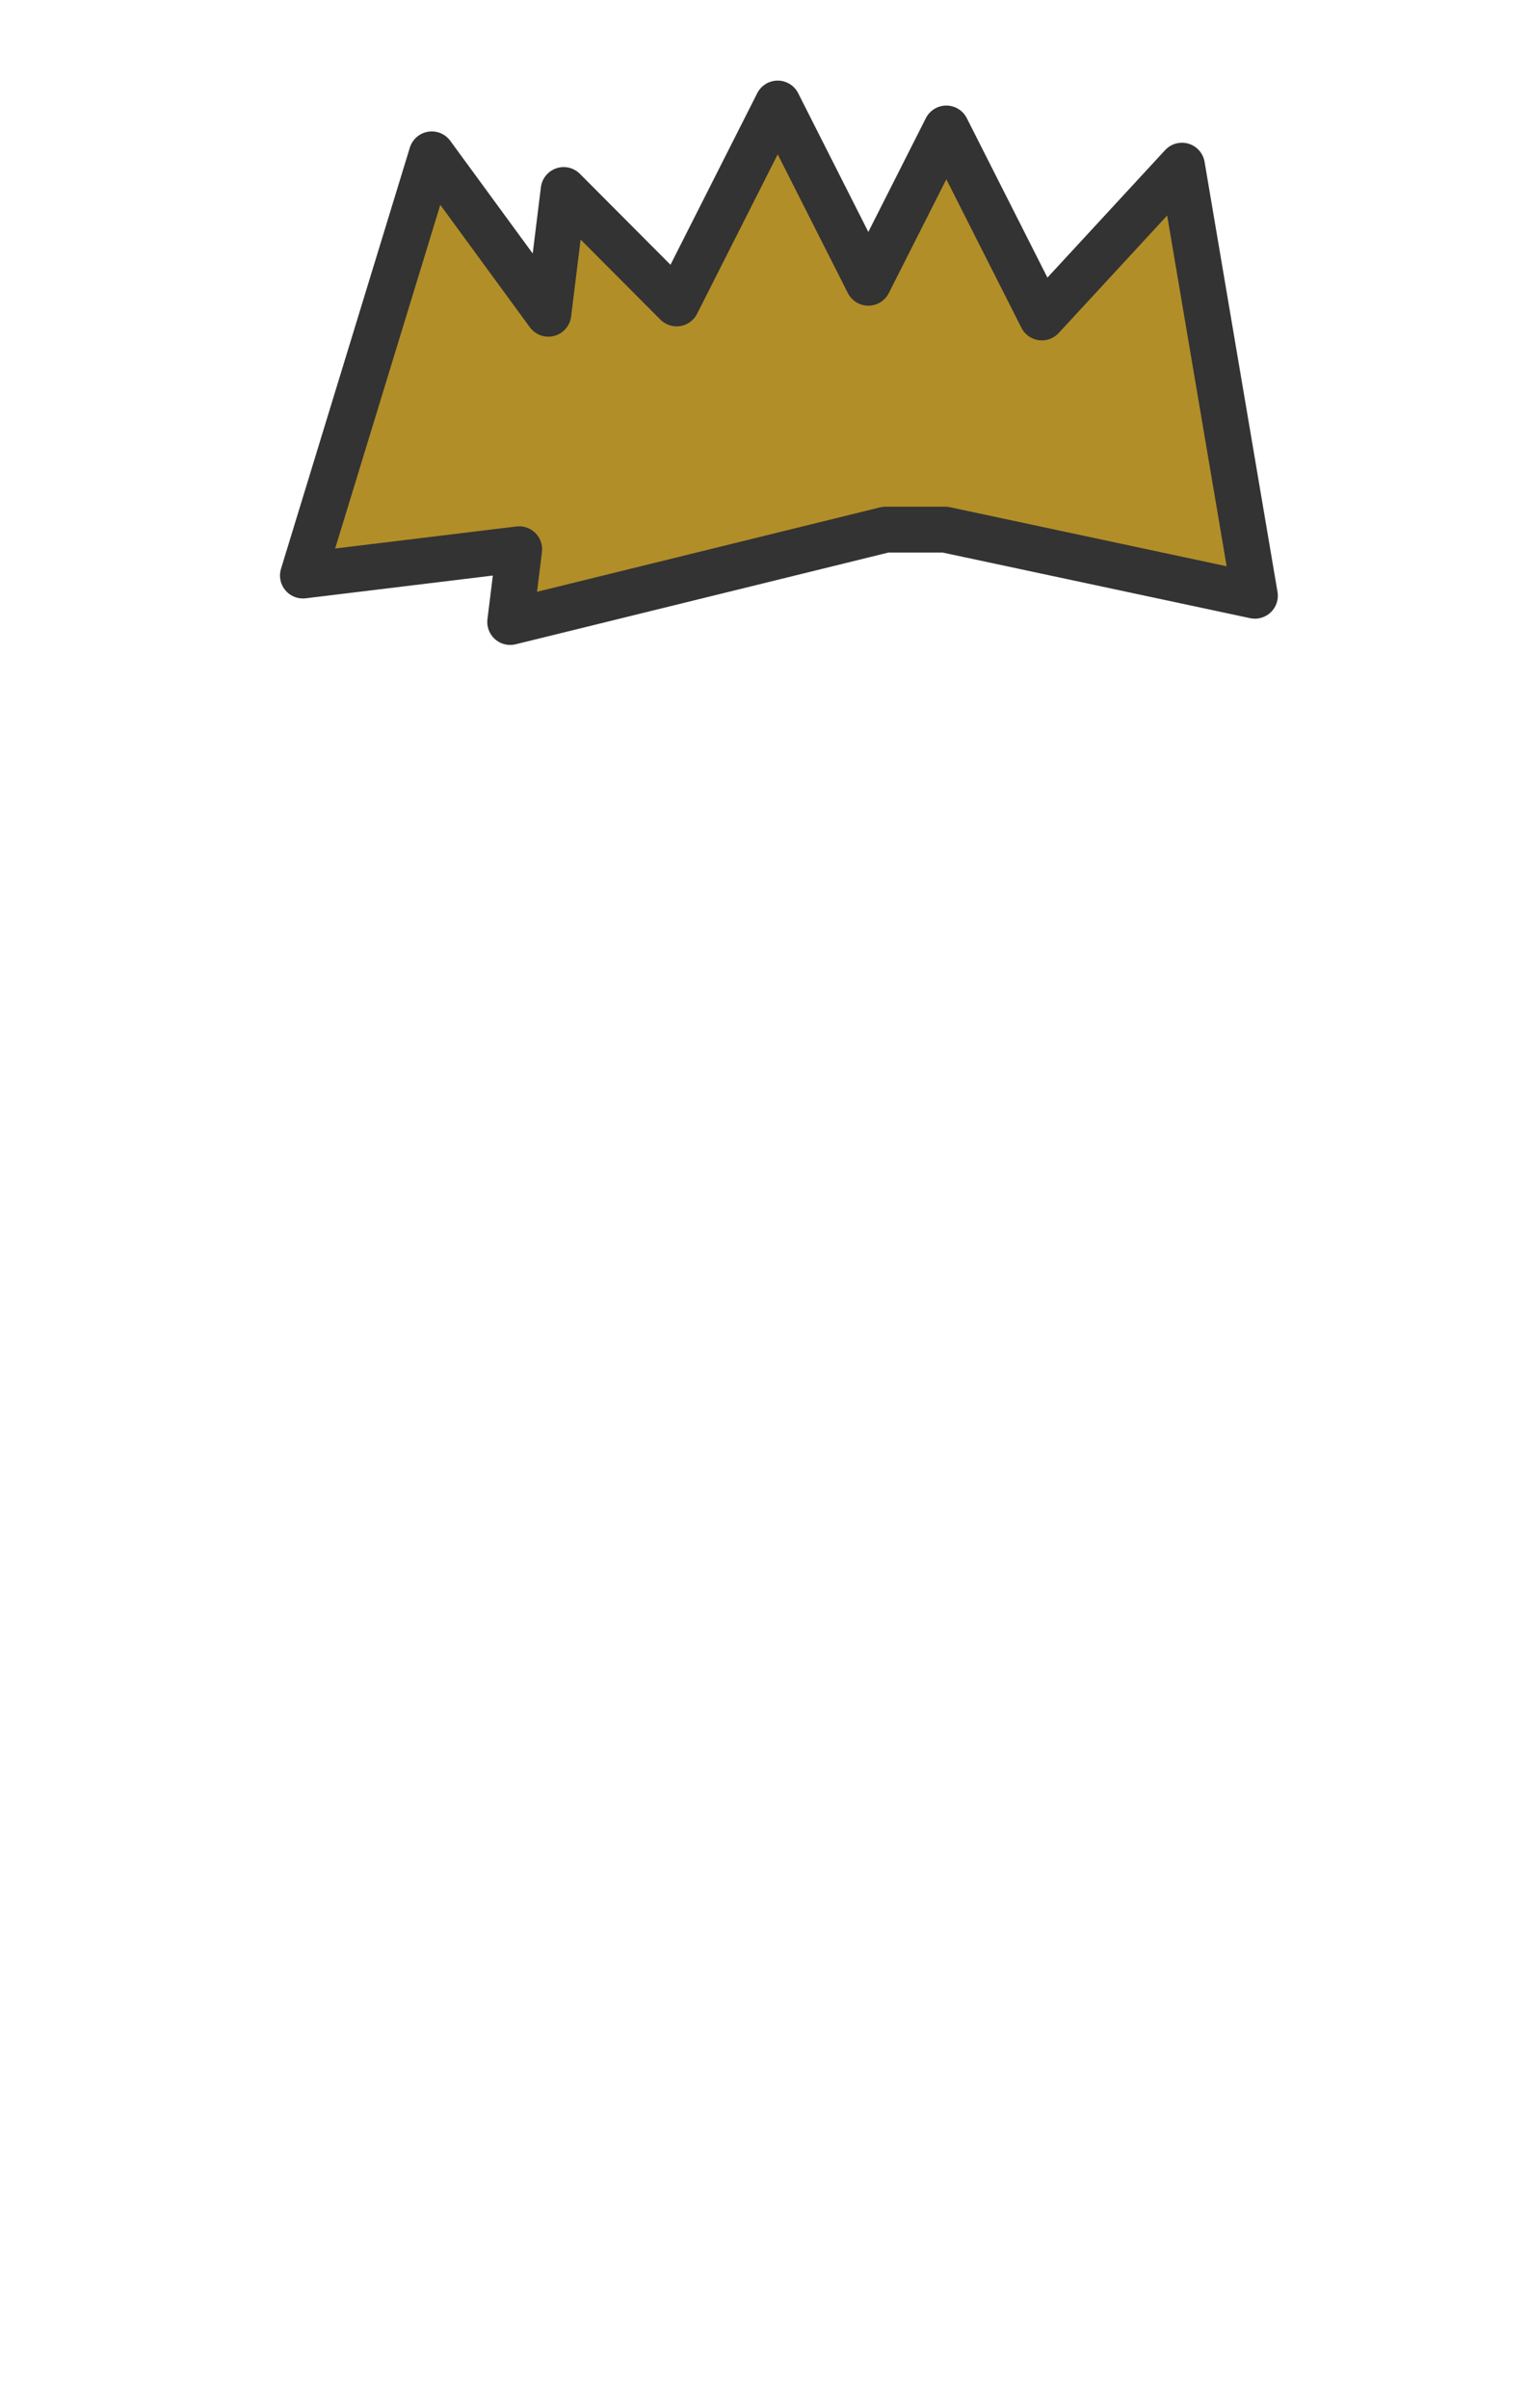<svg id="HAIR_FRONT" data-name="HAIR FRONT" xmlns="http://www.w3.org/2000/svg" viewBox="0 0 899.21 1415.66"><defs><style>.cls-1{fill:#B28E28;stroke:#333;stroke-linejoin:round;stroke-width:26.97px;}</style></defs><title>spikey</title><g id="Spikey"><polygon class="cls-1" points="622.58 325.62 738.01 350.25 716.56 223.82 695.12 97.4 612.73 186.63 556.54 75.54 510.67 166.24 457.37 60.87 397.93 178.39 331.49 111.72 322.49 184.45 253.92 90.75 216.03 214.56 178.15 338.37 296.15 324.03 305.34 322.92 300.05 365.69 414.29 337.59 520.85 311.37 555.78 311.37 622.58 325.62"/></g></svg>
